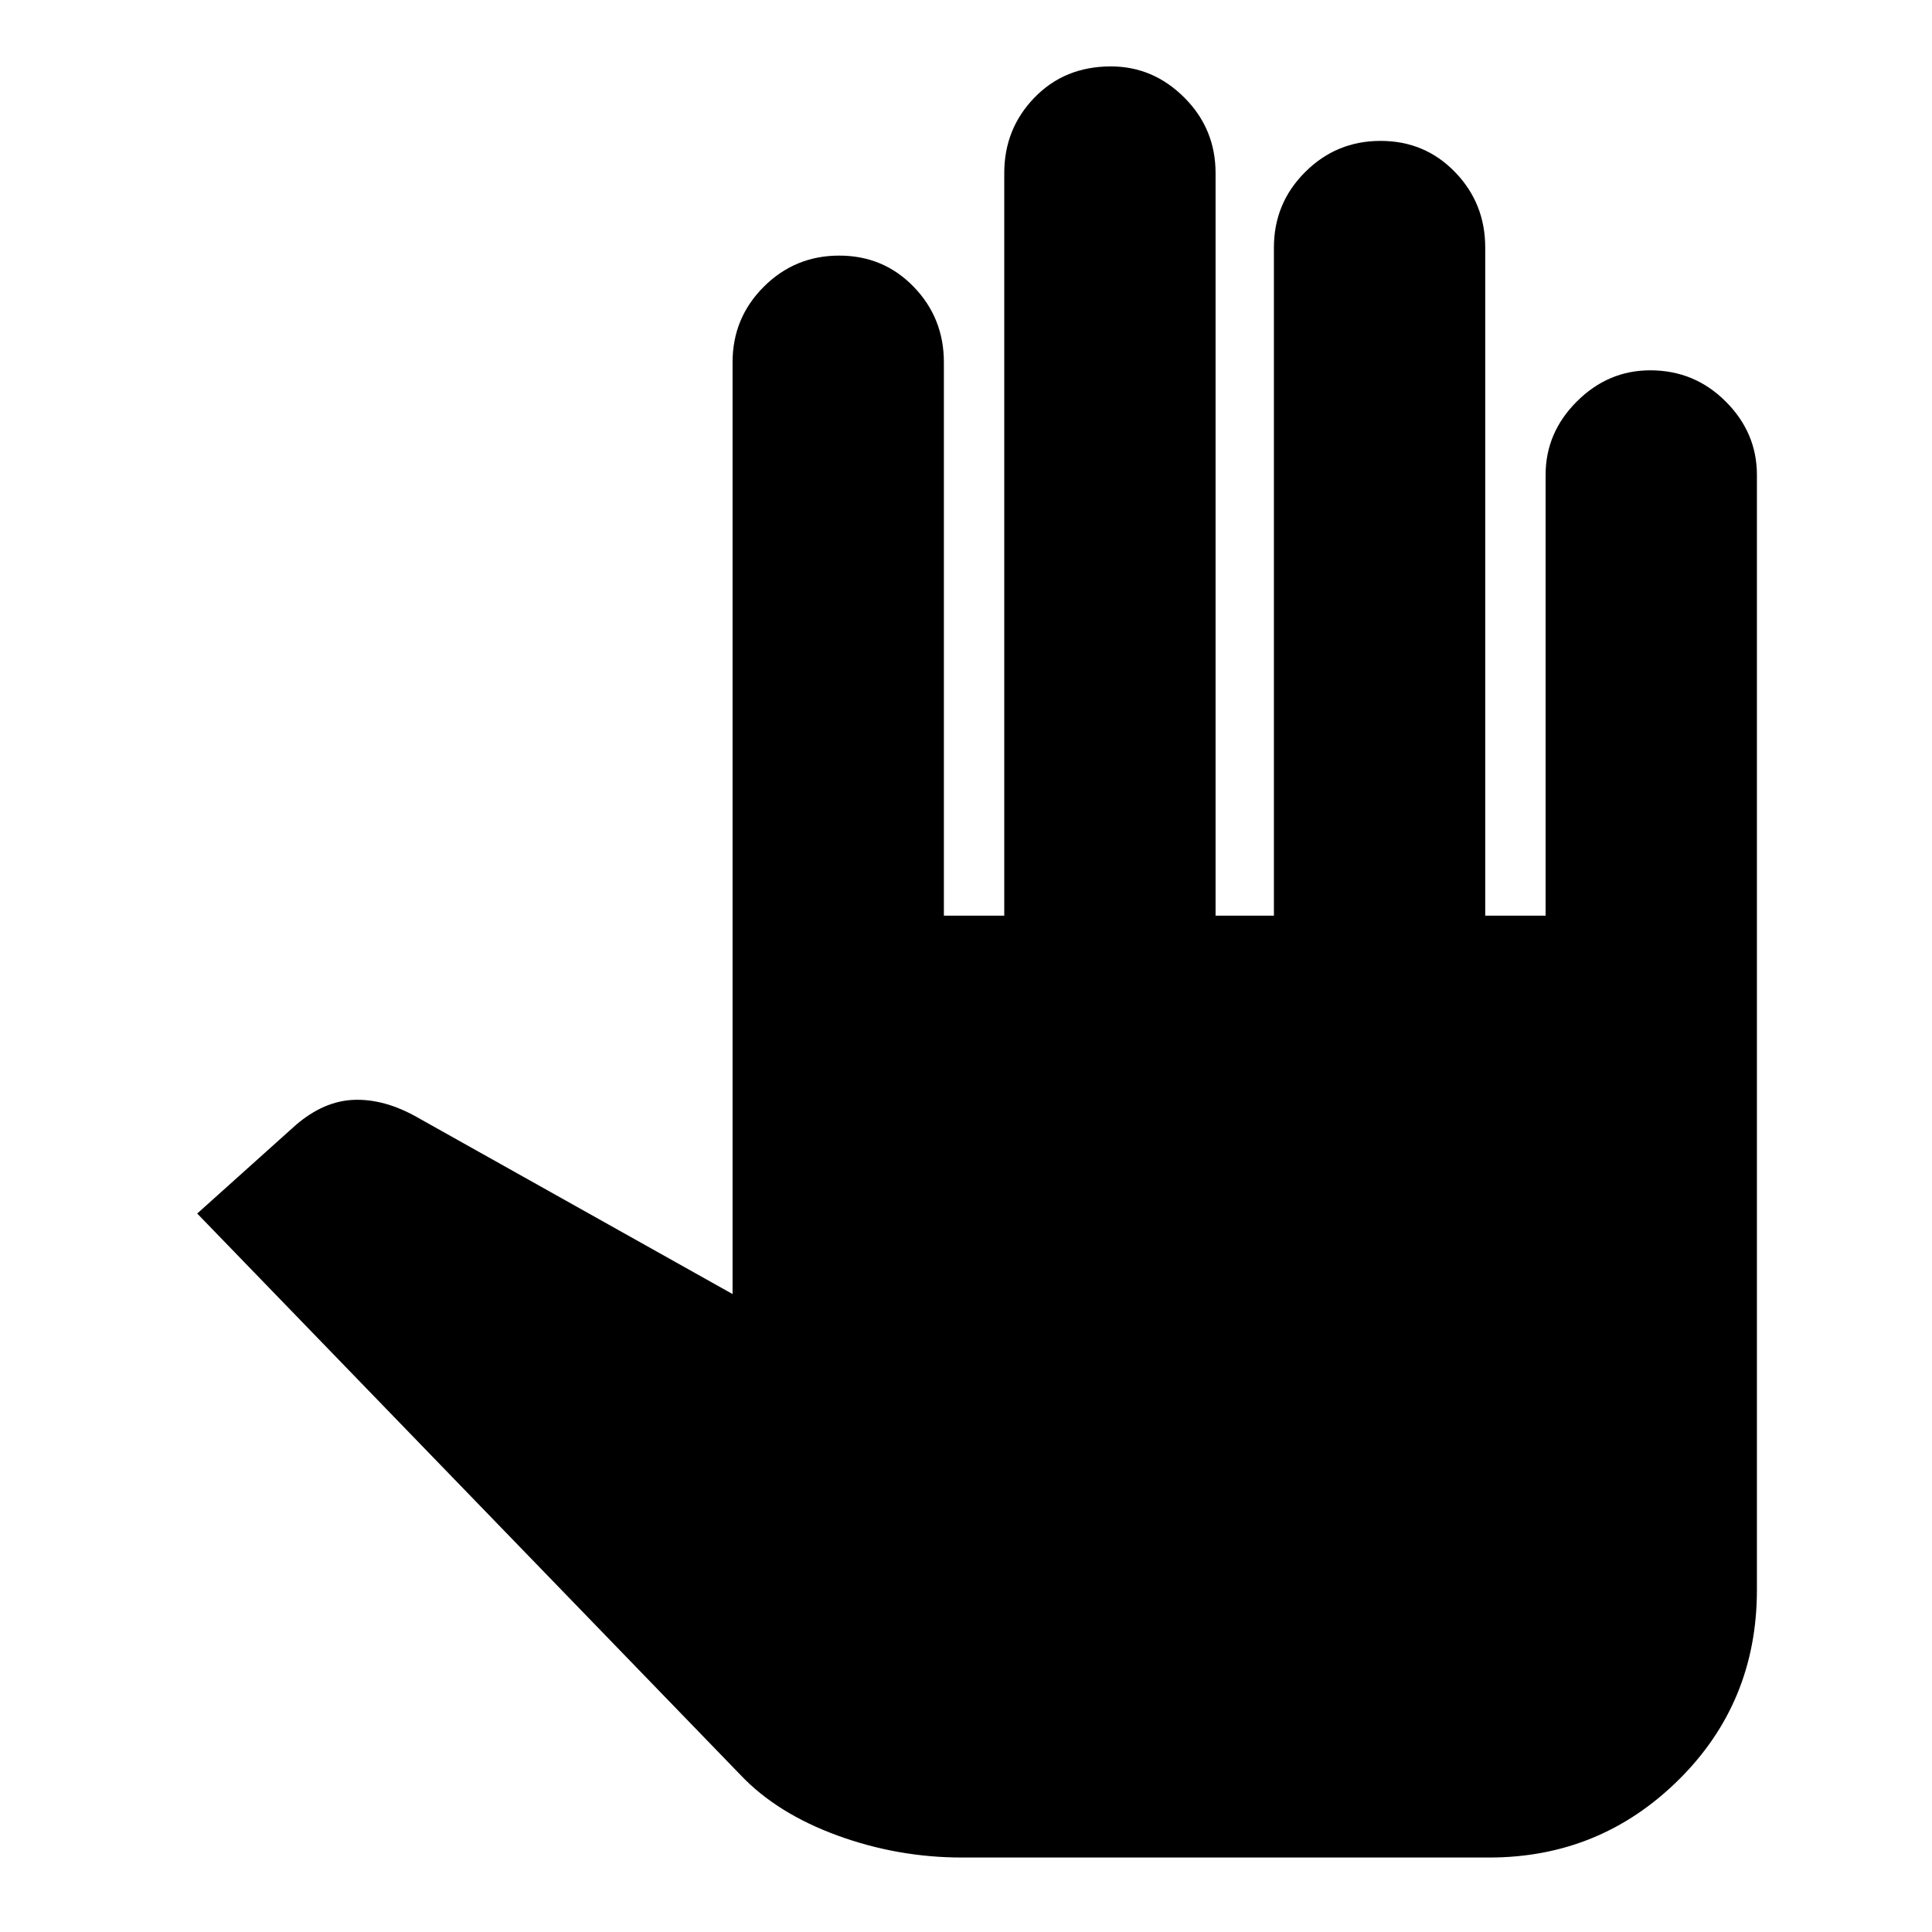 <svg xmlns="http://www.w3.org/2000/svg" height="40" width="40"><path d="M19.917 38.458Q18.583 38.458 17.333 38Q16.083 37.542 15.333 36.75L4.083 25.125L6.125 23.292Q6.708 22.792 7.333 22.771Q7.958 22.75 8.625 23.125L15.167 26.792V7.5Q15.167 6.583 15.812 5.938Q16.458 5.292 17.375 5.292Q18.292 5.292 18.917 5.938Q19.542 6.583 19.542 7.5V18.958H20.792V3.583Q20.792 2.667 21.417 2.021Q22.042 1.375 23 1.375Q23.875 1.375 24.521 2.021Q25.167 2.667 25.167 3.583V18.958H26.375V5.125Q26.375 4.208 27.021 3.563Q27.667 2.917 28.583 2.917Q29.5 2.917 30.125 3.563Q30.75 4.208 30.75 5.125V18.958H32V9.833Q32 8.958 32.646 8.313Q33.292 7.667 34.167 7.667Q35.083 7.667 35.729 8.313Q36.375 8.958 36.375 9.833V32.917Q36.375 35.25 34.75 36.854Q33.125 38.458 30.833 38.458Z"/></svg>